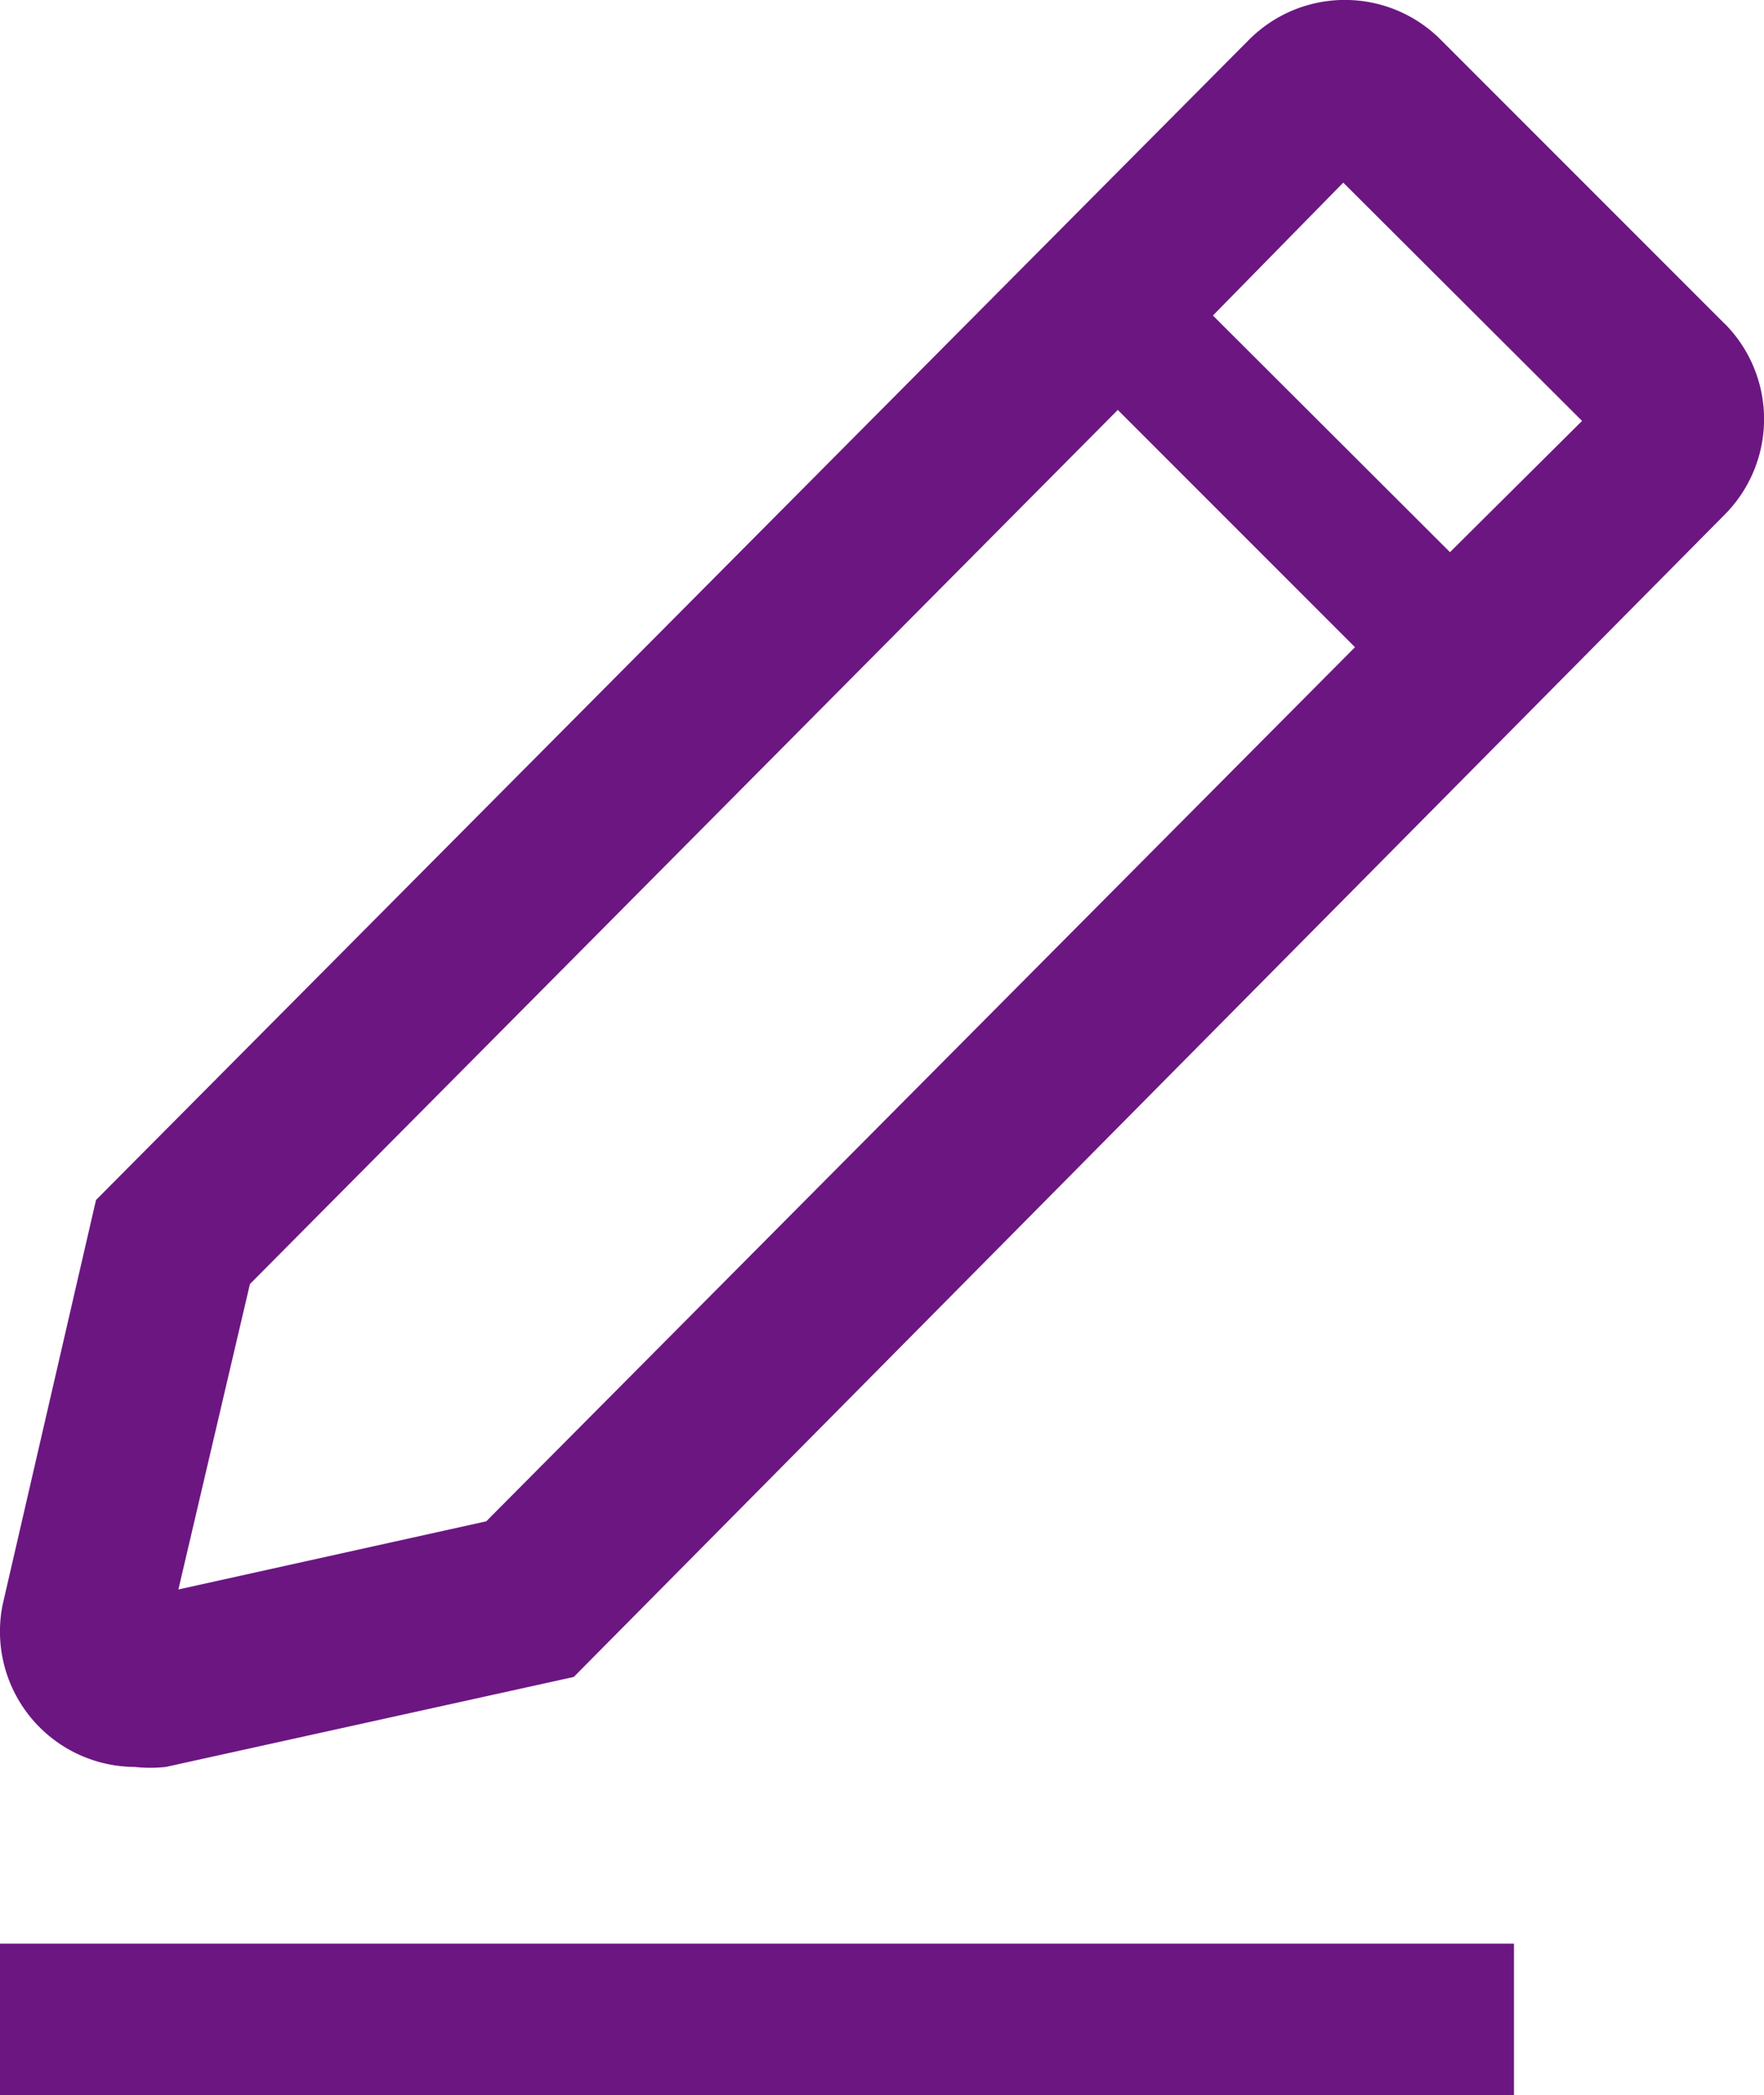 <svg xmlns="http://www.w3.org/2000/svg" width="13.982" height="16.6" viewBox="0 0 13.982 16.6">
  <g id="Group_4" data-name="Group 4" transform="translate(-263 -99)">
    <g id="edit_icon" data-name="edit icon">
      <path id="Vector" d="M13.667,2.562,11.42.315a1.073,1.073,0,0,0-1.52,0L.761,9.508l-.74,3.206A1.073,1.073,0,0,0,1.068,14a1.127,1.127,0,0,0,.247,0l3.233-.713,9.119-9.206a1.073,1.073,0,0,0,0-1.52ZM3.854,12.054l-2.44.54.567-2.42L8.86,3.248l1.88,1.88Zm7.639-7.679L9.614,2.5l1.033-1.053L12.54,3.335Z" transform="translate(263 99)" fill="#6c1682"/>
    </g>
    <line id="Line_13" data-name="Line 13" x2="12" transform="translate(263 115)" fill="none" stroke="#6c1682" stroke-width="1.2"/>
  </g>
</svg>
